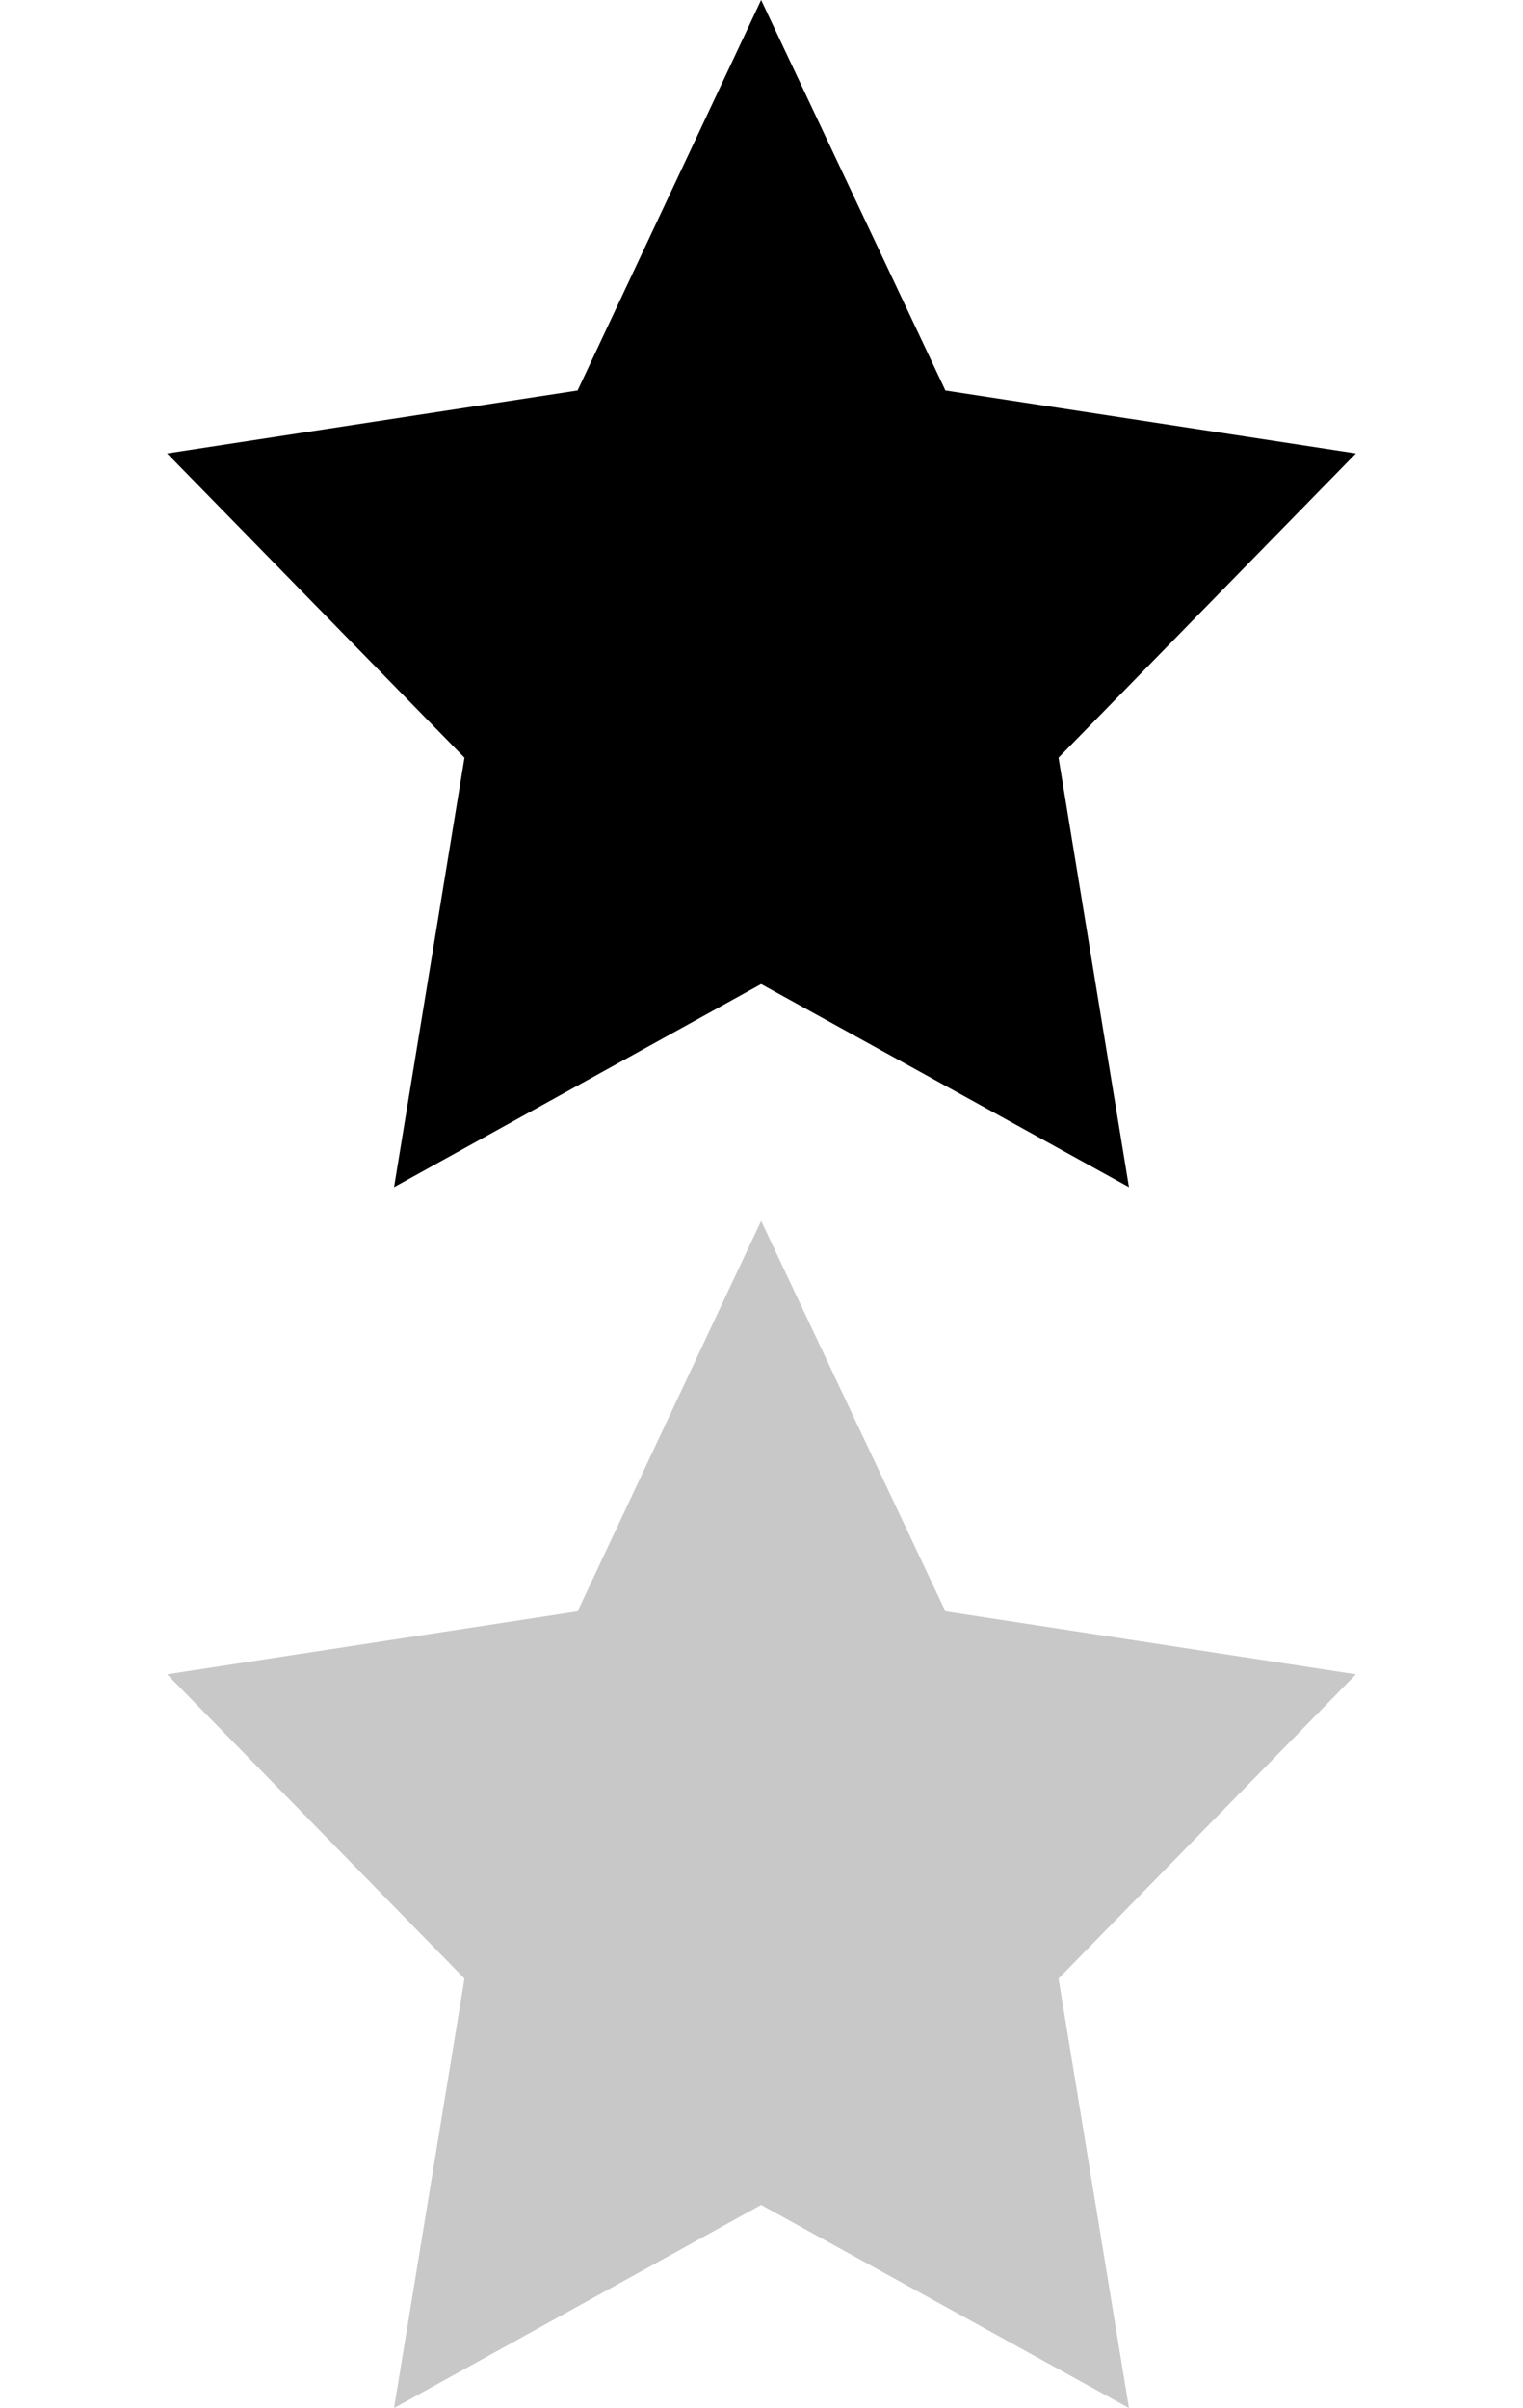 <svg xmlns="http://www.w3.org/2000/svg" width="20.33" height="32.13" viewBox="0 0 20.33 32.13"><defs><style>.cls-1{fill:none;}.cls-2{fill:#c8c8c8;}</style></defs><title>Asset 4</title><g id="Layer_2" data-name="Layer 2"><g id="Layer_1-2" data-name="Layer 1"><rect class="cls-1" width="20.33" height="32.13"/><polygon points="10.16 0 7.71 5.21 2.23 6.05 6.2 10.11 5.26 15.84 10.16 13.13 15.07 15.84 14.13 10.11 18.1 6.05 12.62 5.21 10.16 0"/><polygon class="cls-2" points="10.16 16.29 7.71 21.5 2.23 22.34 6.2 26.4 5.26 32.13 10.16 29.42 15.07 32.13 14.13 26.4 18.1 22.34 12.62 21.5 10.16 16.29"/></g></g></svg>